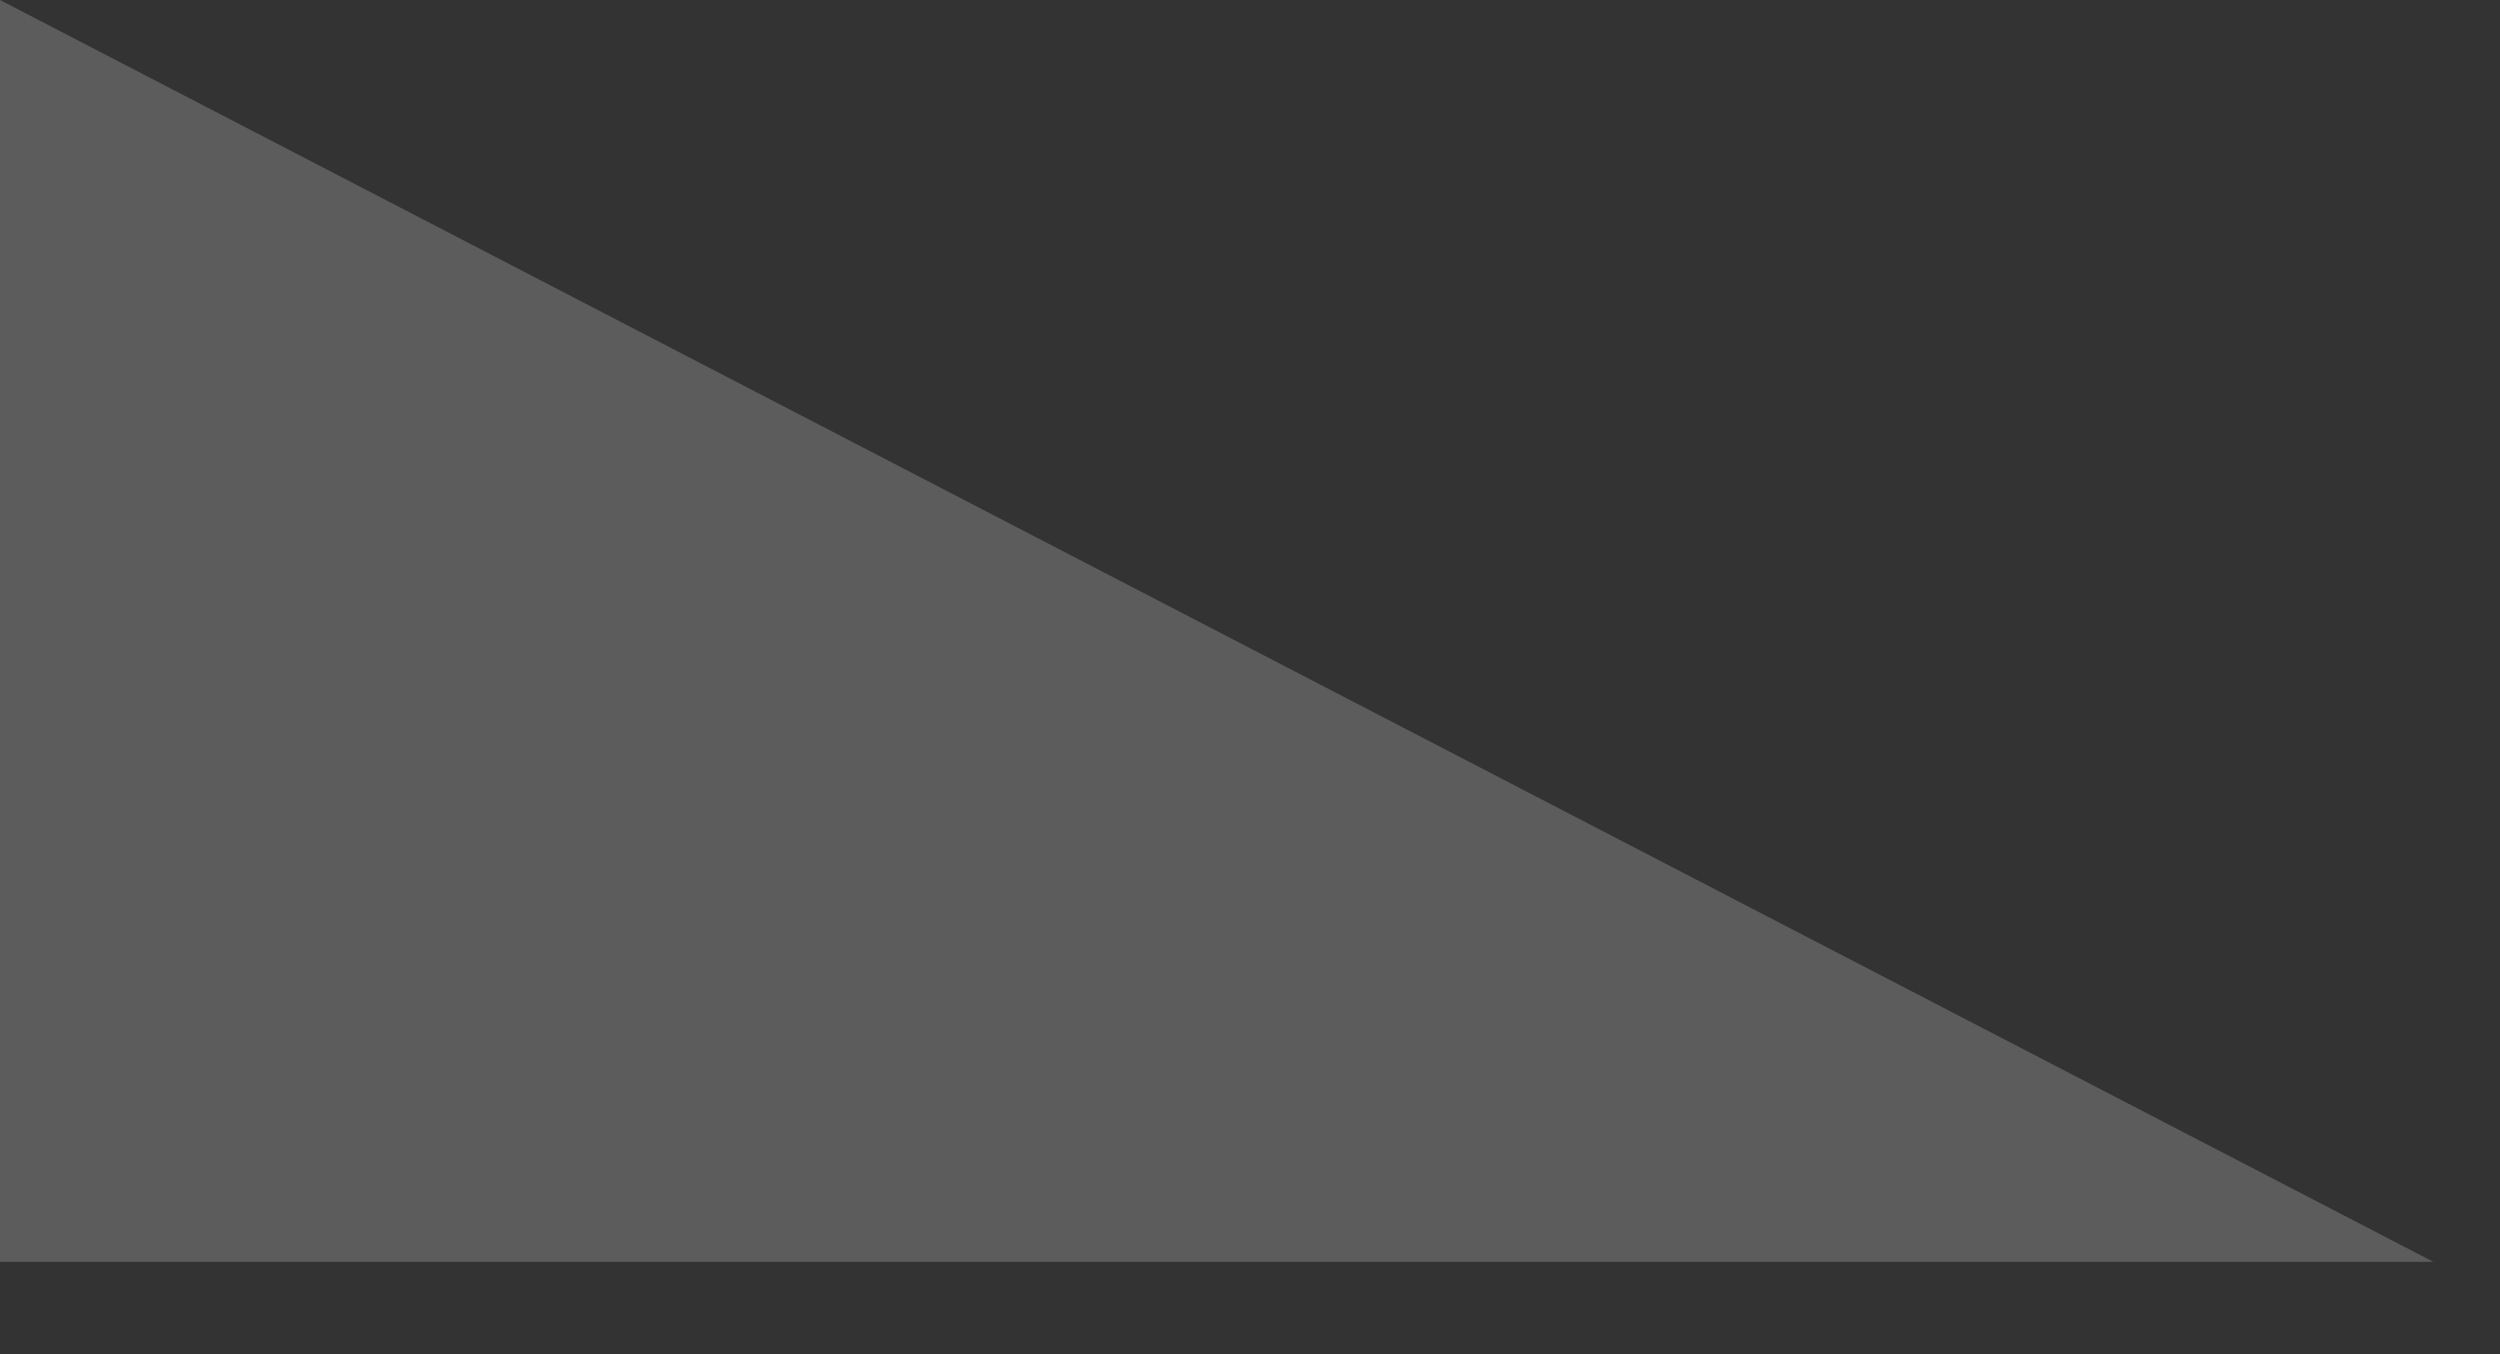 <svg preserveAspectRatio="none" width="100%" height="100%" overflow="visible" style="display: block;" viewBox="0 0 24 13" fill="none" xmlns="http://www.w3.org/2000/svg">
<rect x="0" y="0" width="24" height="13" fill="#333333" stroke="none"/>
<path id="Vector" d="M0 12.114H23.361L0 0V12.114Z" fill="white" fill-opacity="0.2"/>
</svg>
